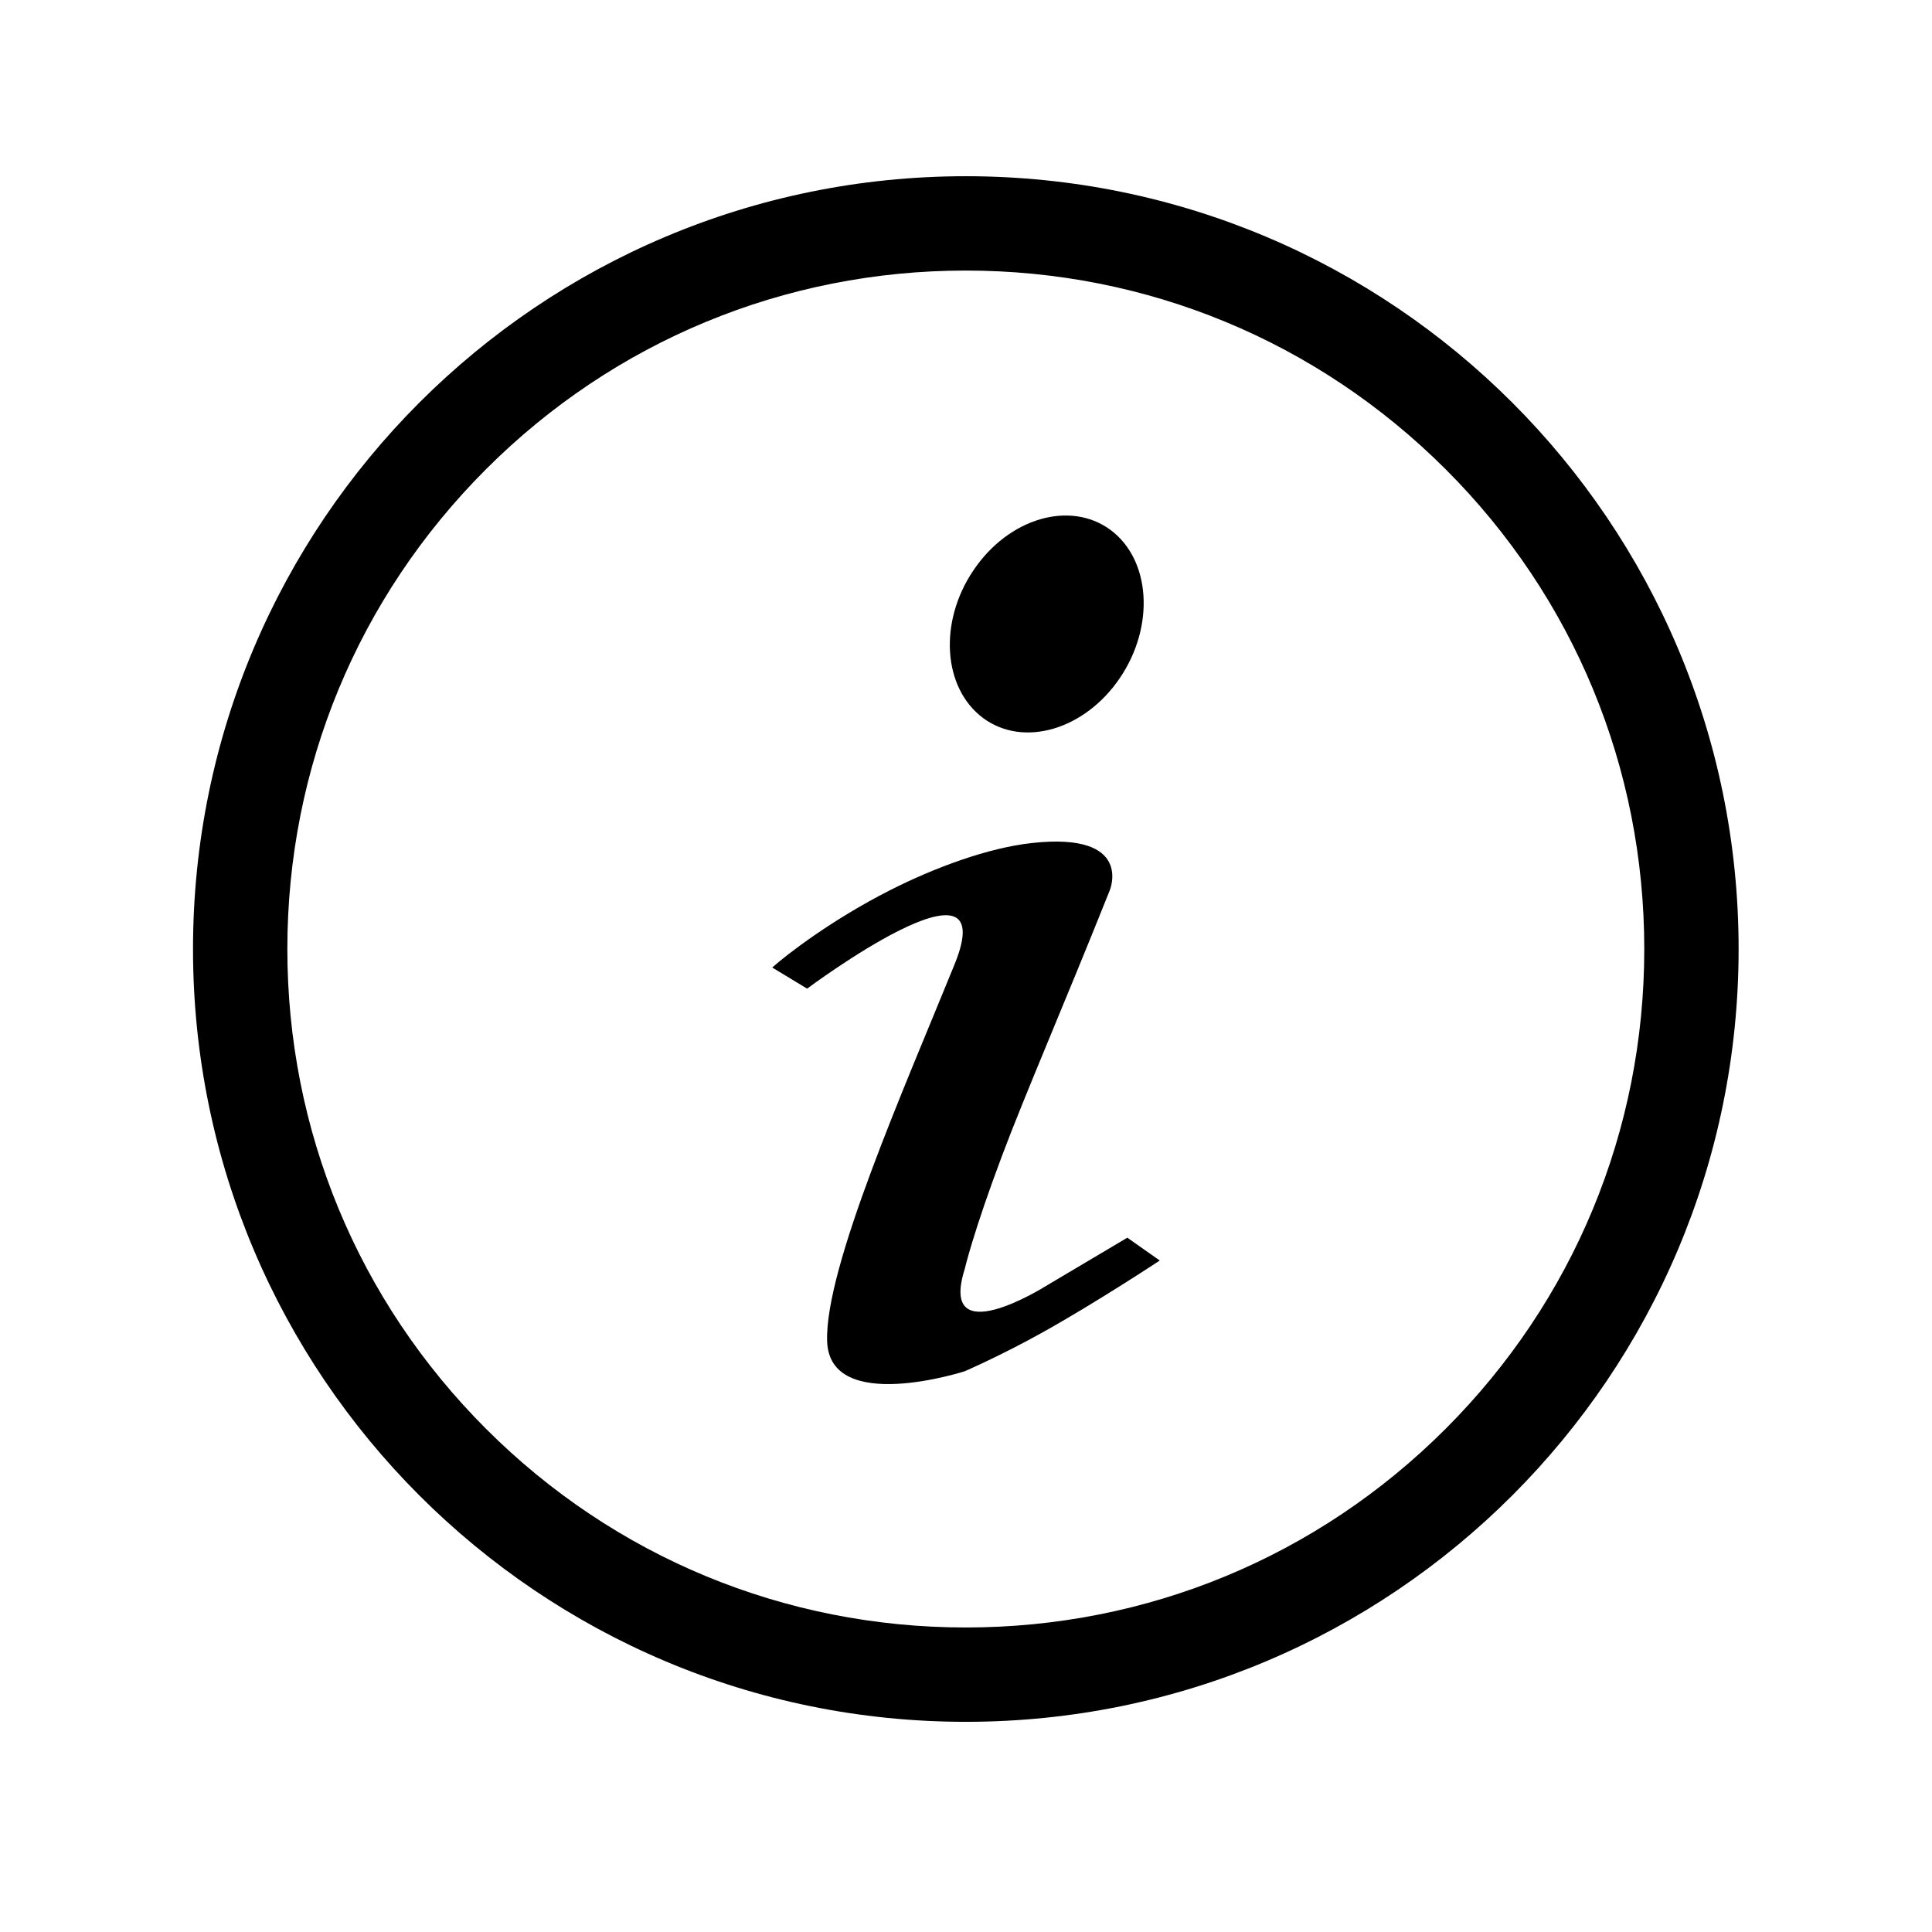 <?xml version="1.0" standalone="no"?><!DOCTYPE svg PUBLIC "-//W3C//DTD SVG 1.1//EN" "http://www.w3.org/Graphics/SVG/1.1/DTD/svg11.dtd"><svg t="1644904615101" class="icon" viewBox="0 0 1024 1024" version="1.1" xmlns="http://www.w3.org/2000/svg" p-id="2096" xmlns:xlink="http://www.w3.org/1999/xlink" width="32" height="32"><defs><style type="text/css"></style></defs><path d="M521.1 380.6c21.4 15.8 53.9 6.2 72.5-21.3s16.3-62.7-5.1-78.5c-21.4-15.7-53.9-6.2-72.5 21.4-18.6 27.4-16.3 62.5 5.1 78.4zM553.7 682s-56.4 35.3-42.4-9.3c0 0 4.5-19.5 19.9-60.4 12.3-32.7 32.4-78.9 57-140.4 0 0 12.9-31-41.1-25.1-23.3 2.5-51.9 13.1-75.5 25.1-30.9 15.7-54.7 34.1-62.3 40.9l18.5 11.2s104.6-78.1 78.2-13c-26.4 65-68.9 160.9-67.6 199.9 1.3 39 72.9 15.9 72.9 15.9s19.2-8.3 41.1-20.5c28.9-16.1 62.3-38.2 62.3-38.2L597.5 656l-43.8 26zM511.9 93.4c-226.2 0-409.6 183.4-409.6 409.6 0 226.2 183.4 409.6 409.6 409.6 226.2 0 409.6-183.4 409.6-409.6 0-226.2-183.4-409.6-409.6-409.6z m254.3 663.9C698.3 825.2 608 862.6 511.9 862.6c-96.1 0-186.4-37.4-254.3-105.3S152.3 599.1 152.3 503s37.4-186.4 105.3-254.3 158.2-105.3 254.3-105.3c96 0 186.3 37.4 254.3 105.3S871.5 407 871.5 503c0 96.1-37.4 186.4-105.3 254.3z" p-id="2097"></path></svg>
